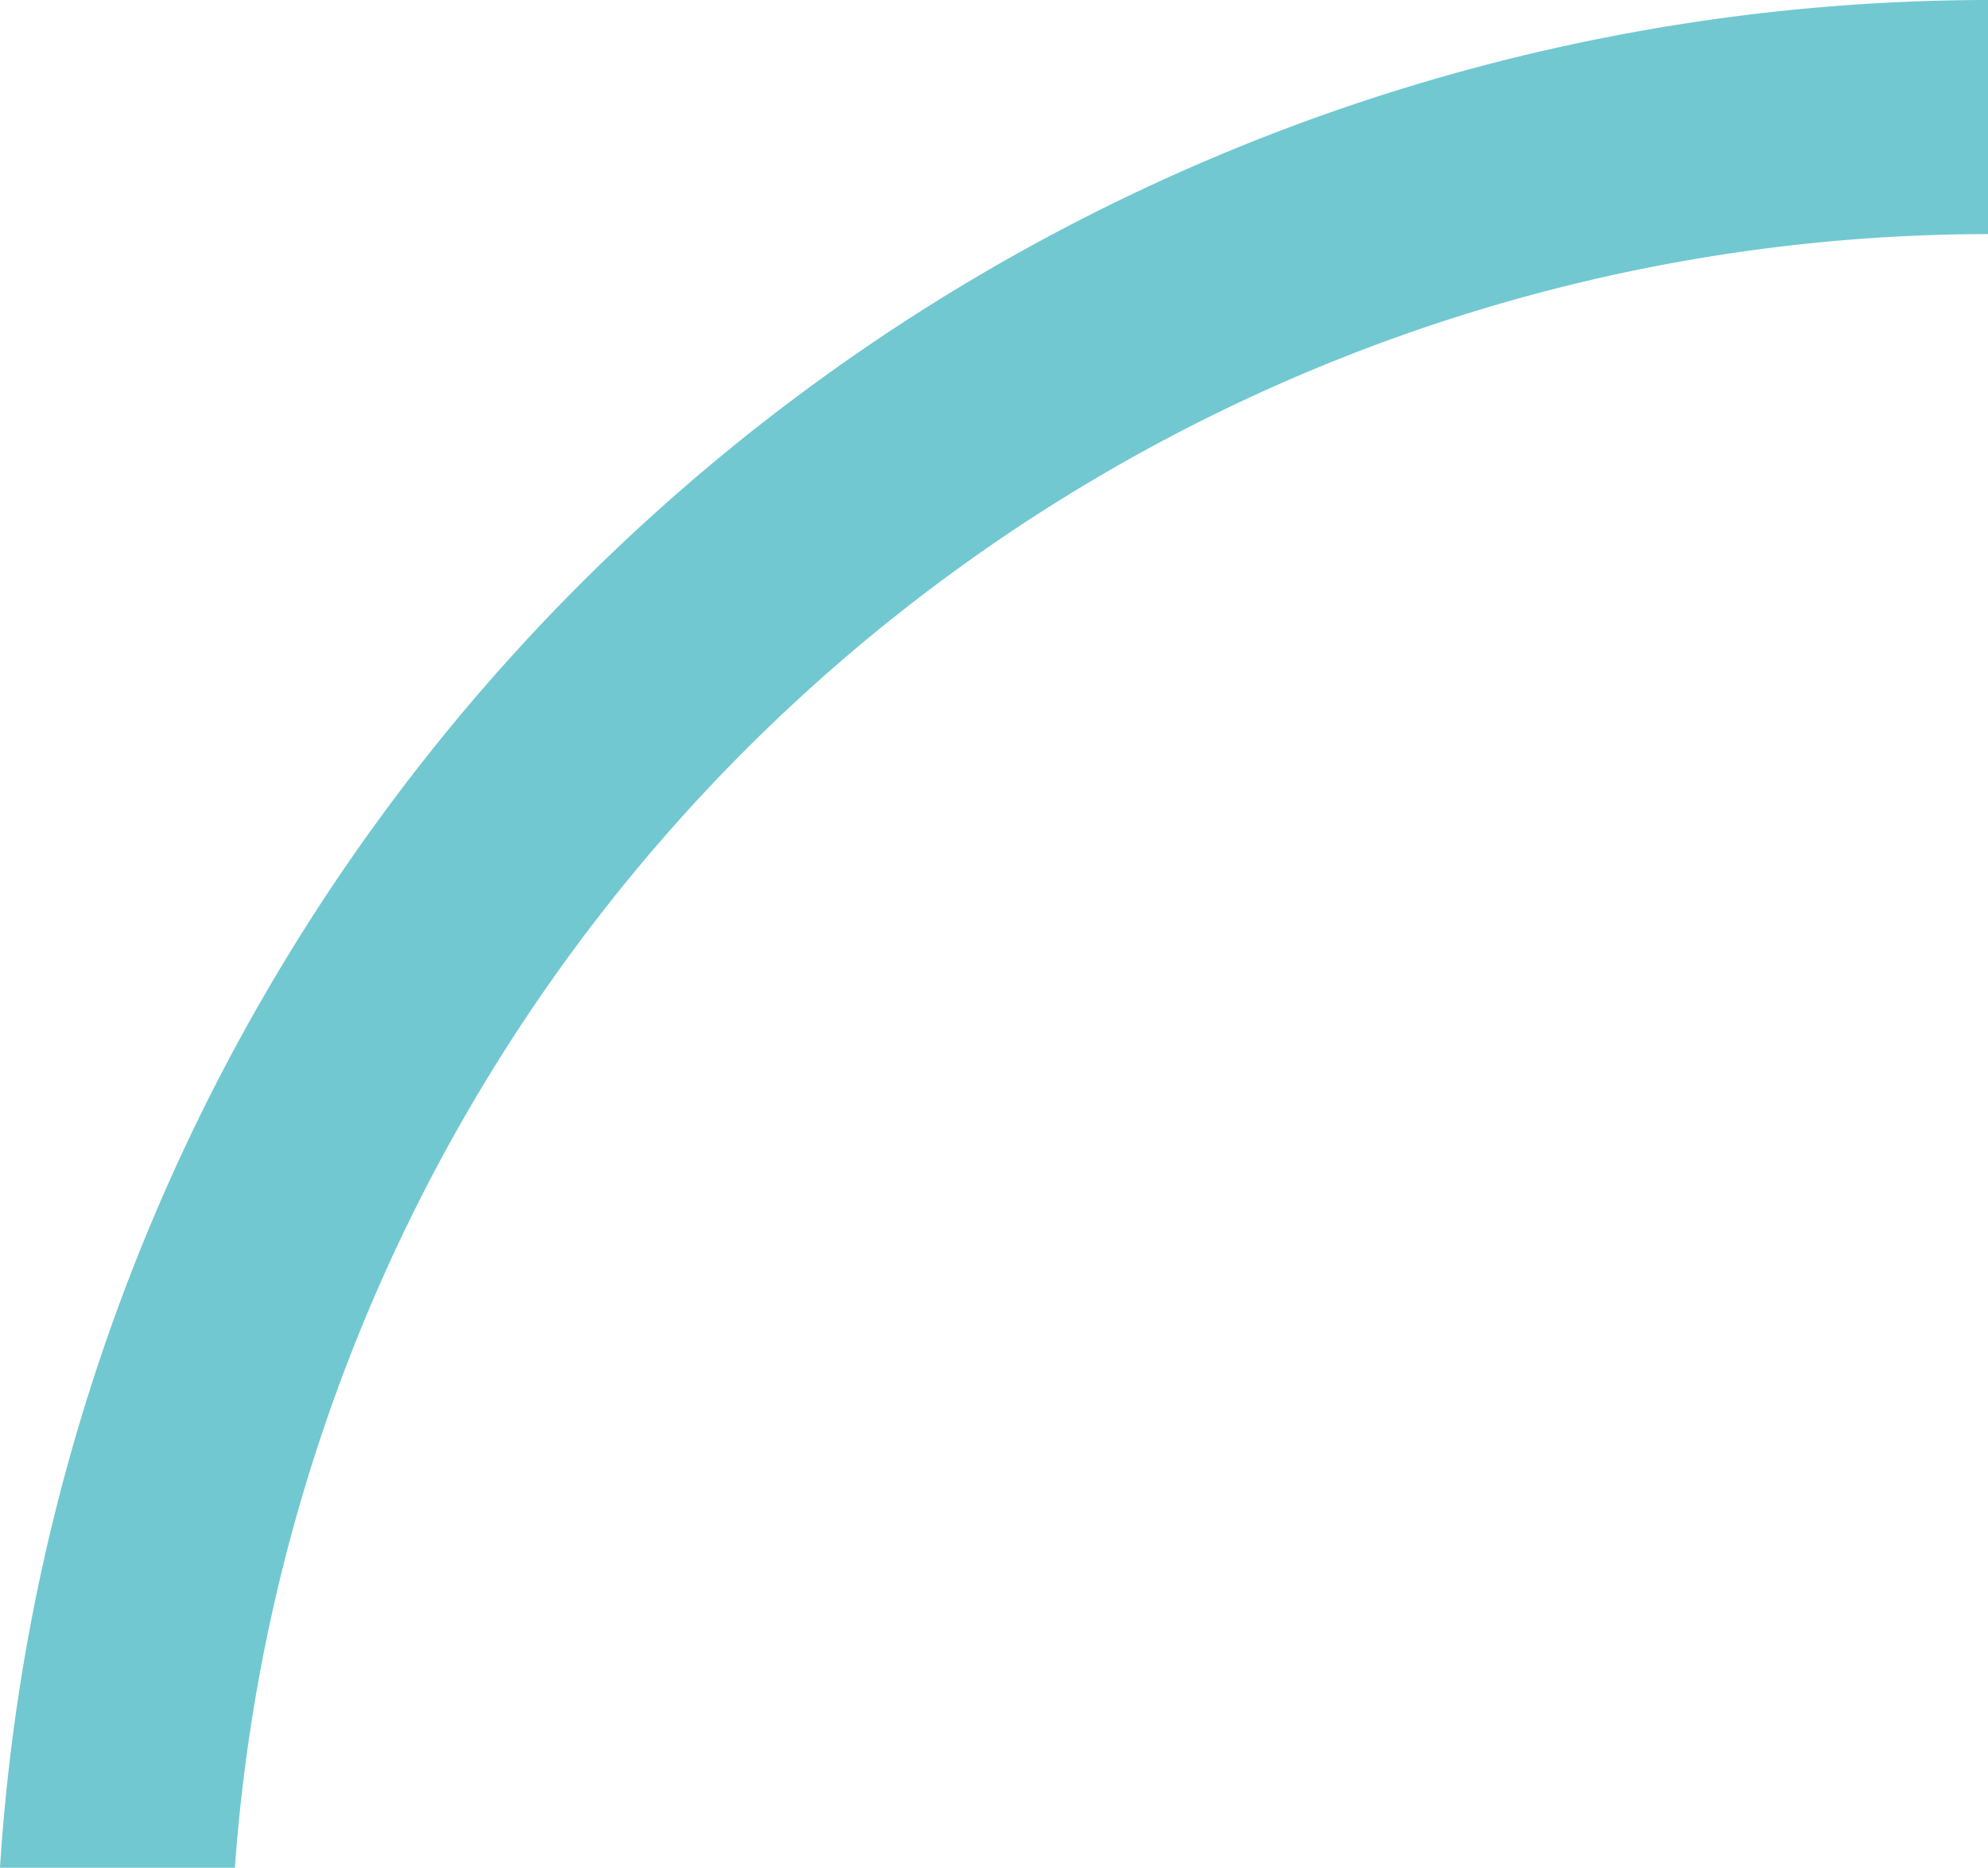 <svg xmlns="http://www.w3.org/2000/svg" width="23.95" height="22.5" viewBox="0 0 23.95 22.5">
    <path data-name="Path 1024" d="M249.05 651h2.83A21.2 21.2 0 0 1 273 631.32v-2.82a24.028 24.028 0 0 0-23.95 22.5z" transform="translate(-249.05 -628.5)" style="fill:#4ebac5;opacity:.8"/>
</svg>
